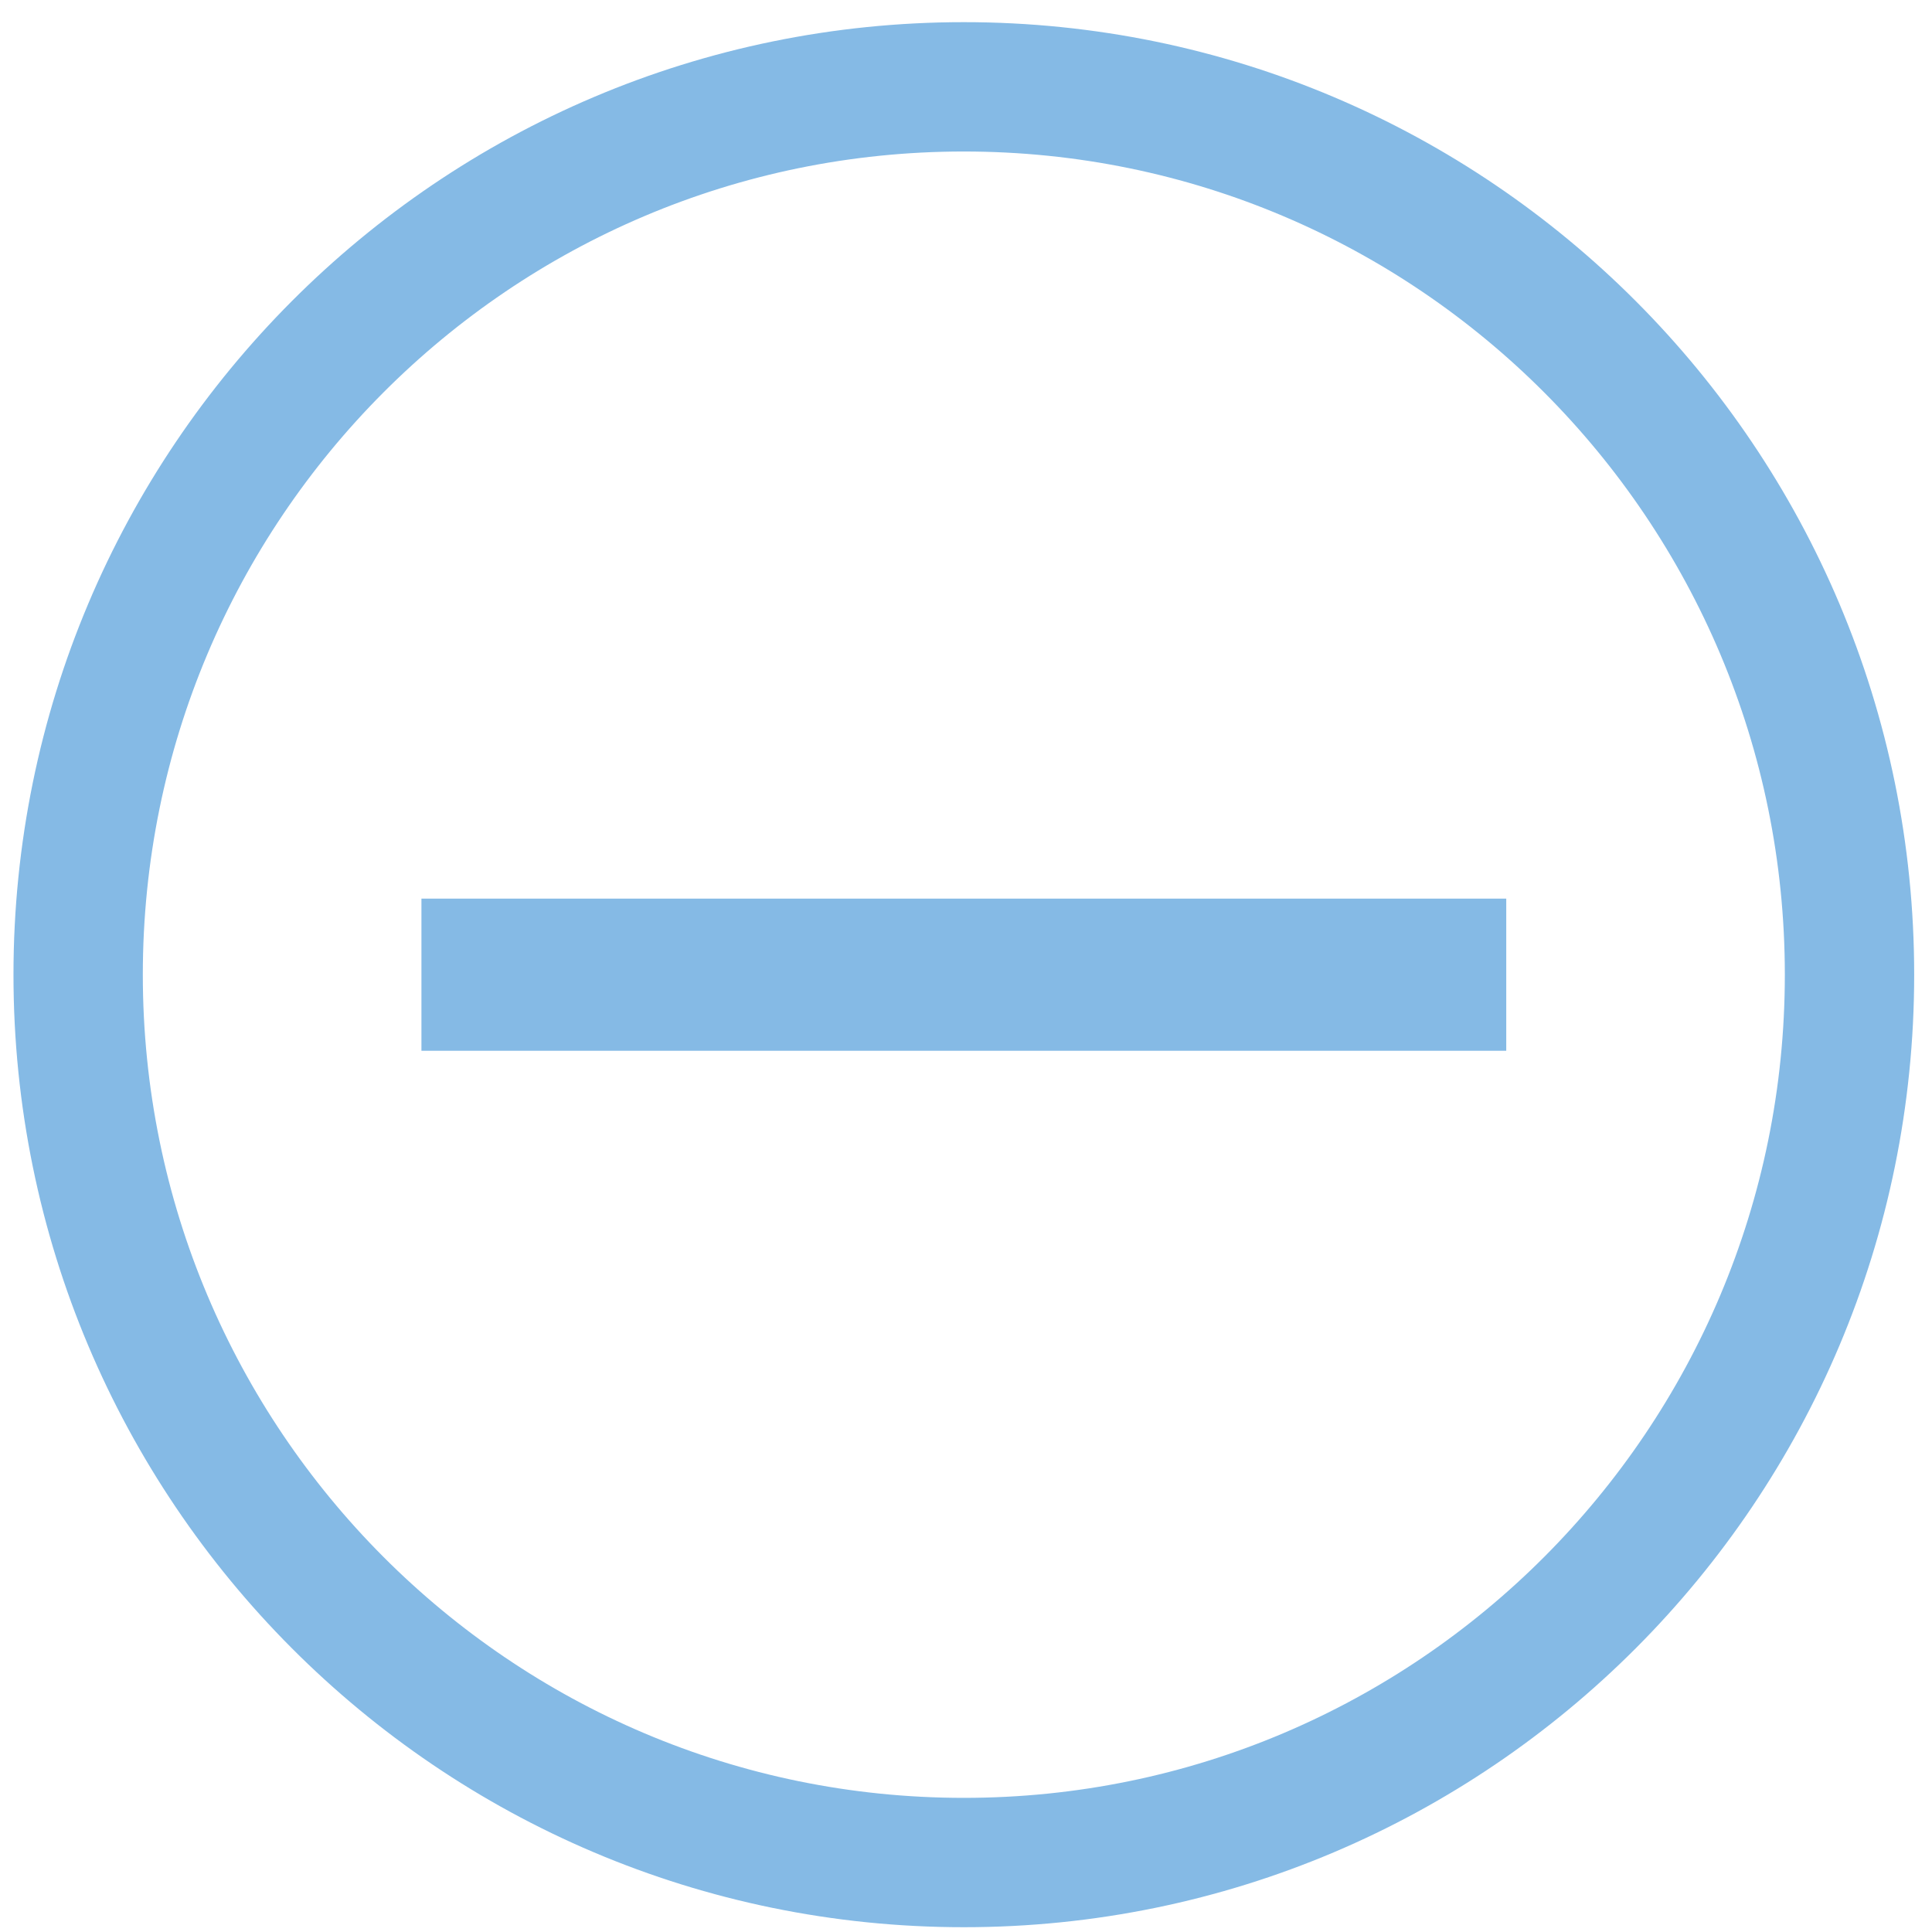 <svg width="445" height="445" xmlns="http://www.w3.org/2000/svg" xmlns:xlink="http://www.w3.org/1999/xlink" overflow="hidden"><defs><clipPath id="clip0"><rect x="1567" y="925" width="445" height="445"/></clipPath></defs><g clip-path="url(#clip0)" transform="translate(-1567 -925)"><rect x="1664.07" y="1131.98" width="249.866" height="35.045" fill="#85BAE5" fill-opacity="1"/><path d="M1585 1149.5C1585 1036.56 1676.33 945 1789 945 1901.67 945 1993 1036.56 1993 1149.5 1993 1262.44 1901.67 1354 1789 1354 1676.33 1354 1585 1262.44 1585 1149.5Z" stroke="#85BAE5" stroke-width="29.792" stroke-linecap="butt" stroke-linejoin="miter" stroke-miterlimit="8" stroke-opacity="1" fill="none" fill-rule="evenodd"/></g></svg>